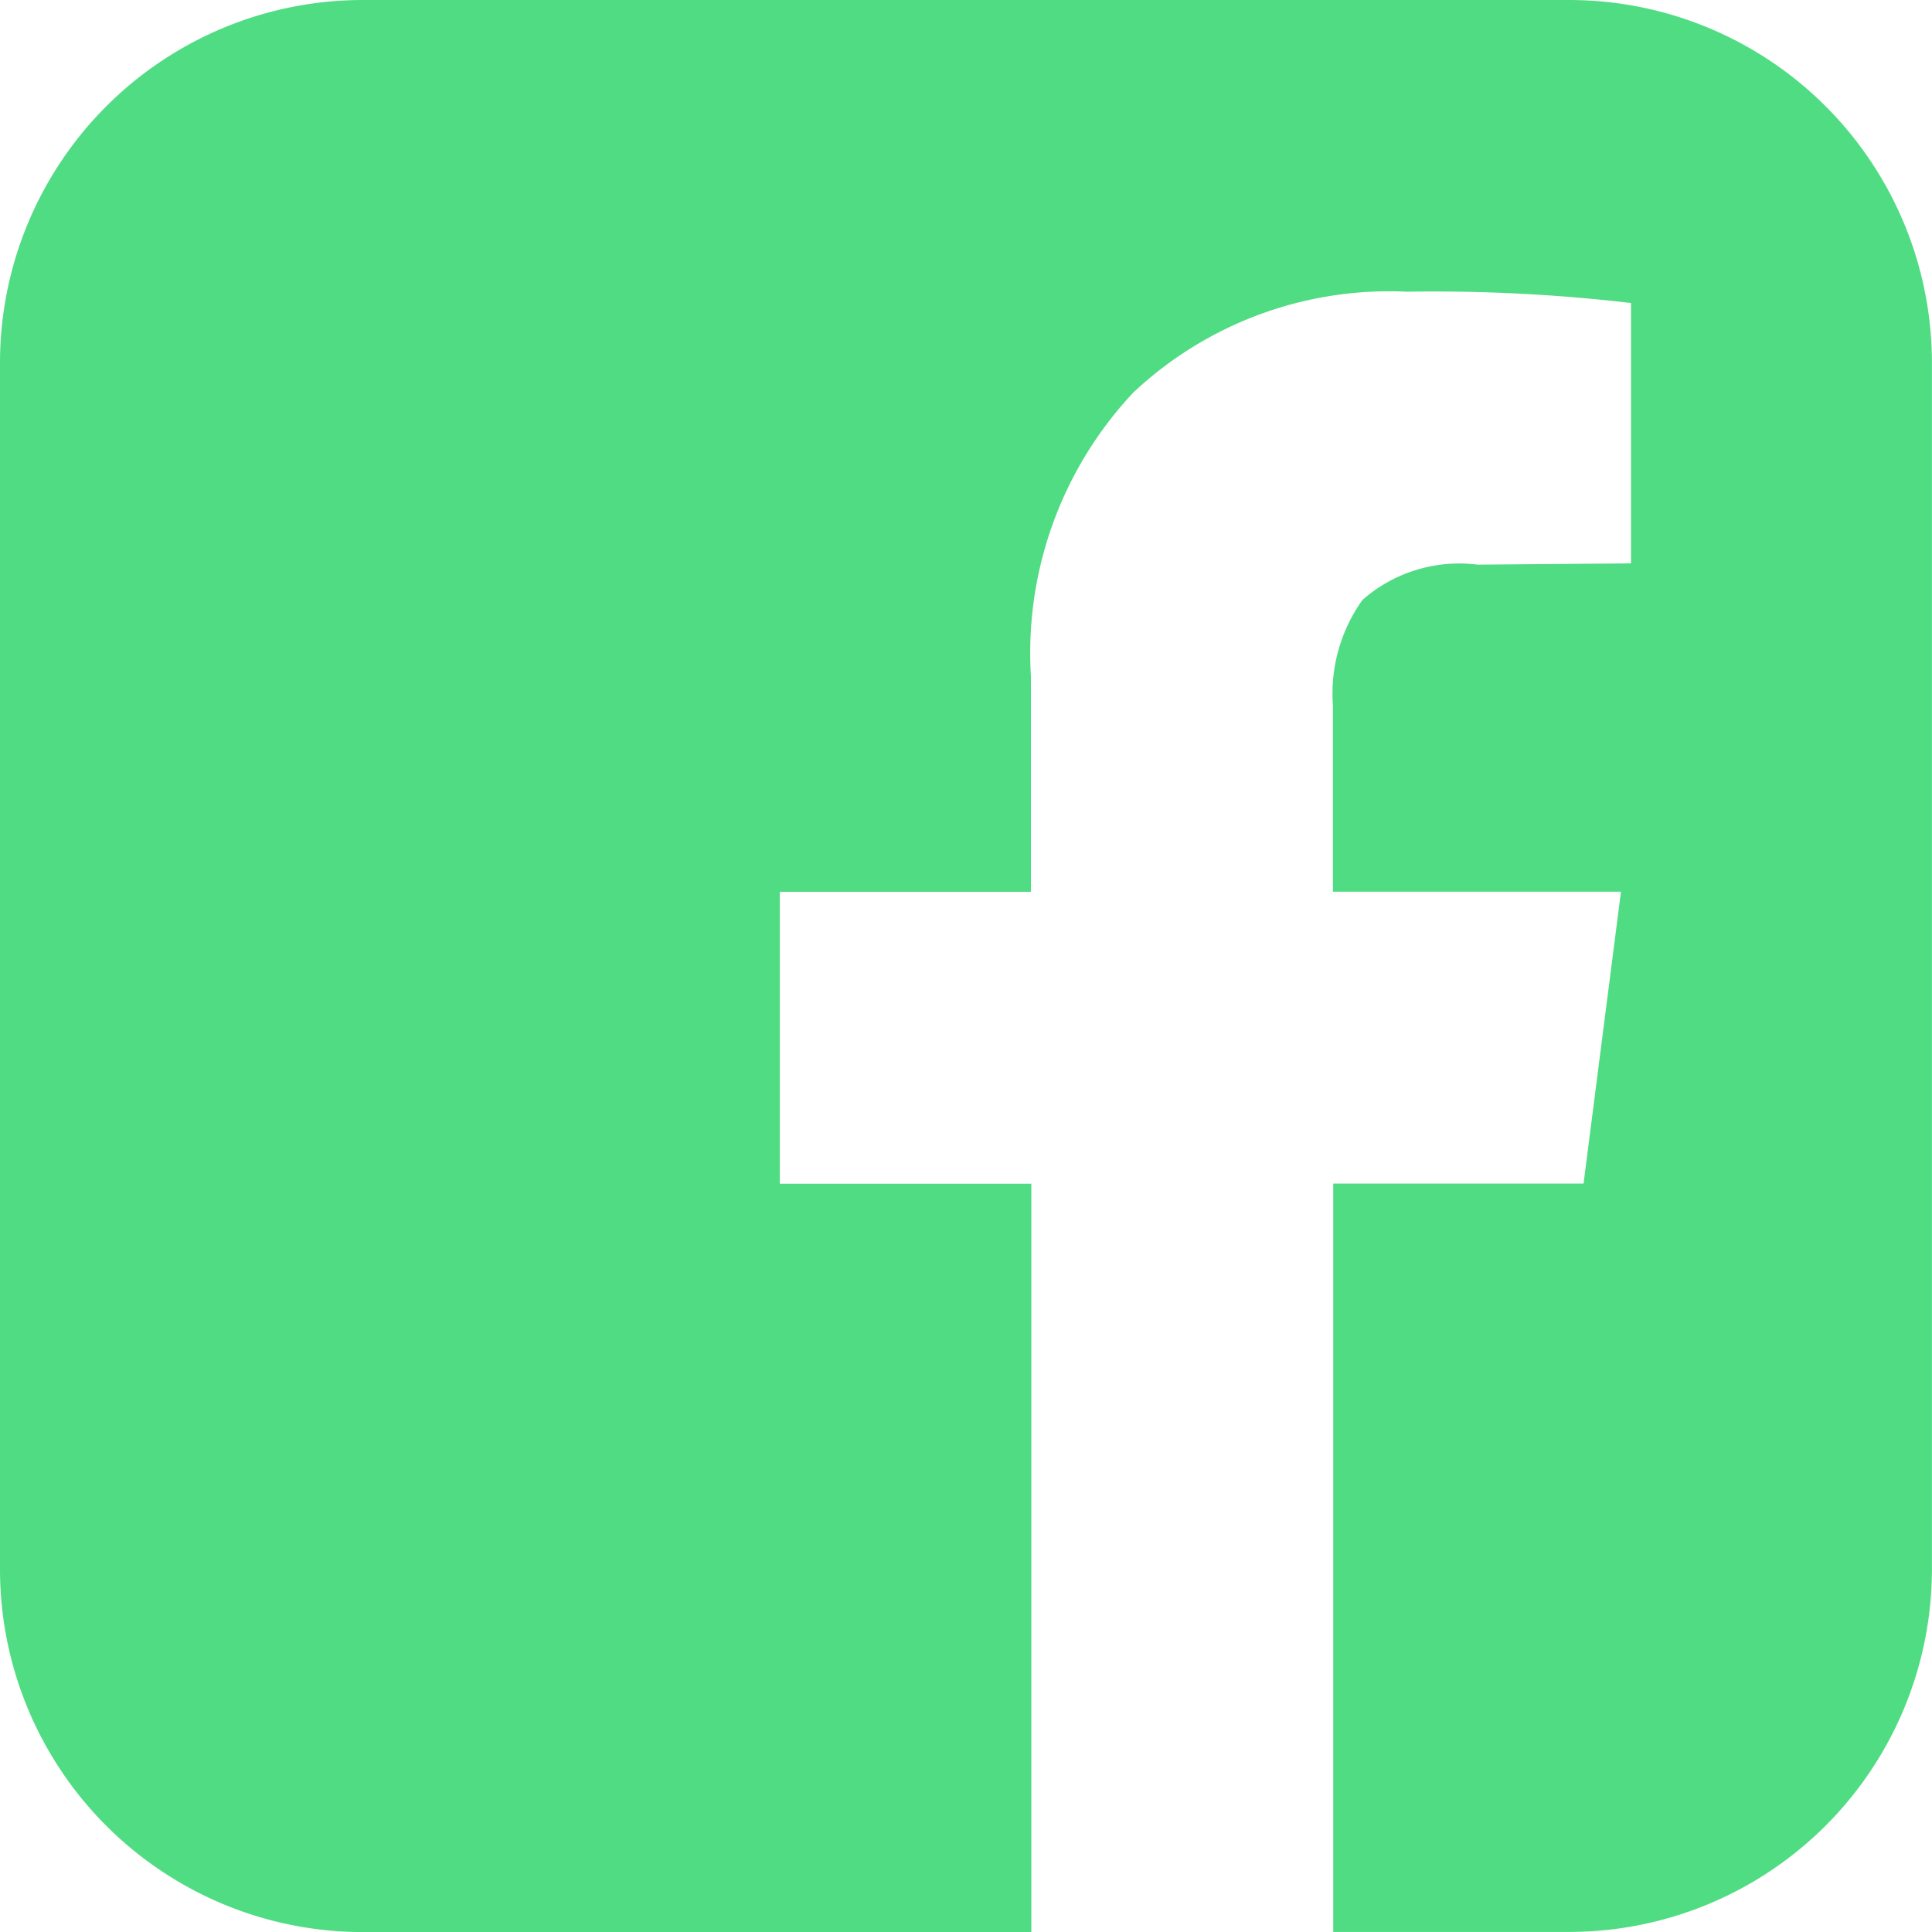<svg xmlns="http://www.w3.org/2000/svg" width="25.816" height="25.816" viewBox="0 0 25.816 25.816"><defs><style>.a{fill:#50dc83;}</style></defs><path class="a" d="M148.975,128a4.849,4.849,0,0,1,4.84,4.84v16.135a4.849,4.849,0,0,1-4.84,4.84h-3.16v-10h3.345l.5-3.9h-3.849v-2.487a2.154,2.154,0,0,1,.395-1.412,1.96,1.96,0,0,1,1.538-.471l2.05-.017v-3.479a22.532,22.532,0,0,0-2.992-.151,4.993,4.993,0,0,0-3.656,1.345,5.082,5.082,0,0,0-1.37,3.8v2.874H138.42v3.9h3.361v10H132.84a4.849,4.849,0,0,1-4.84-4.84V132.84a4.849,4.849,0,0,1,4.84-4.84Z" transform="translate(-128 -128)"/></svg>